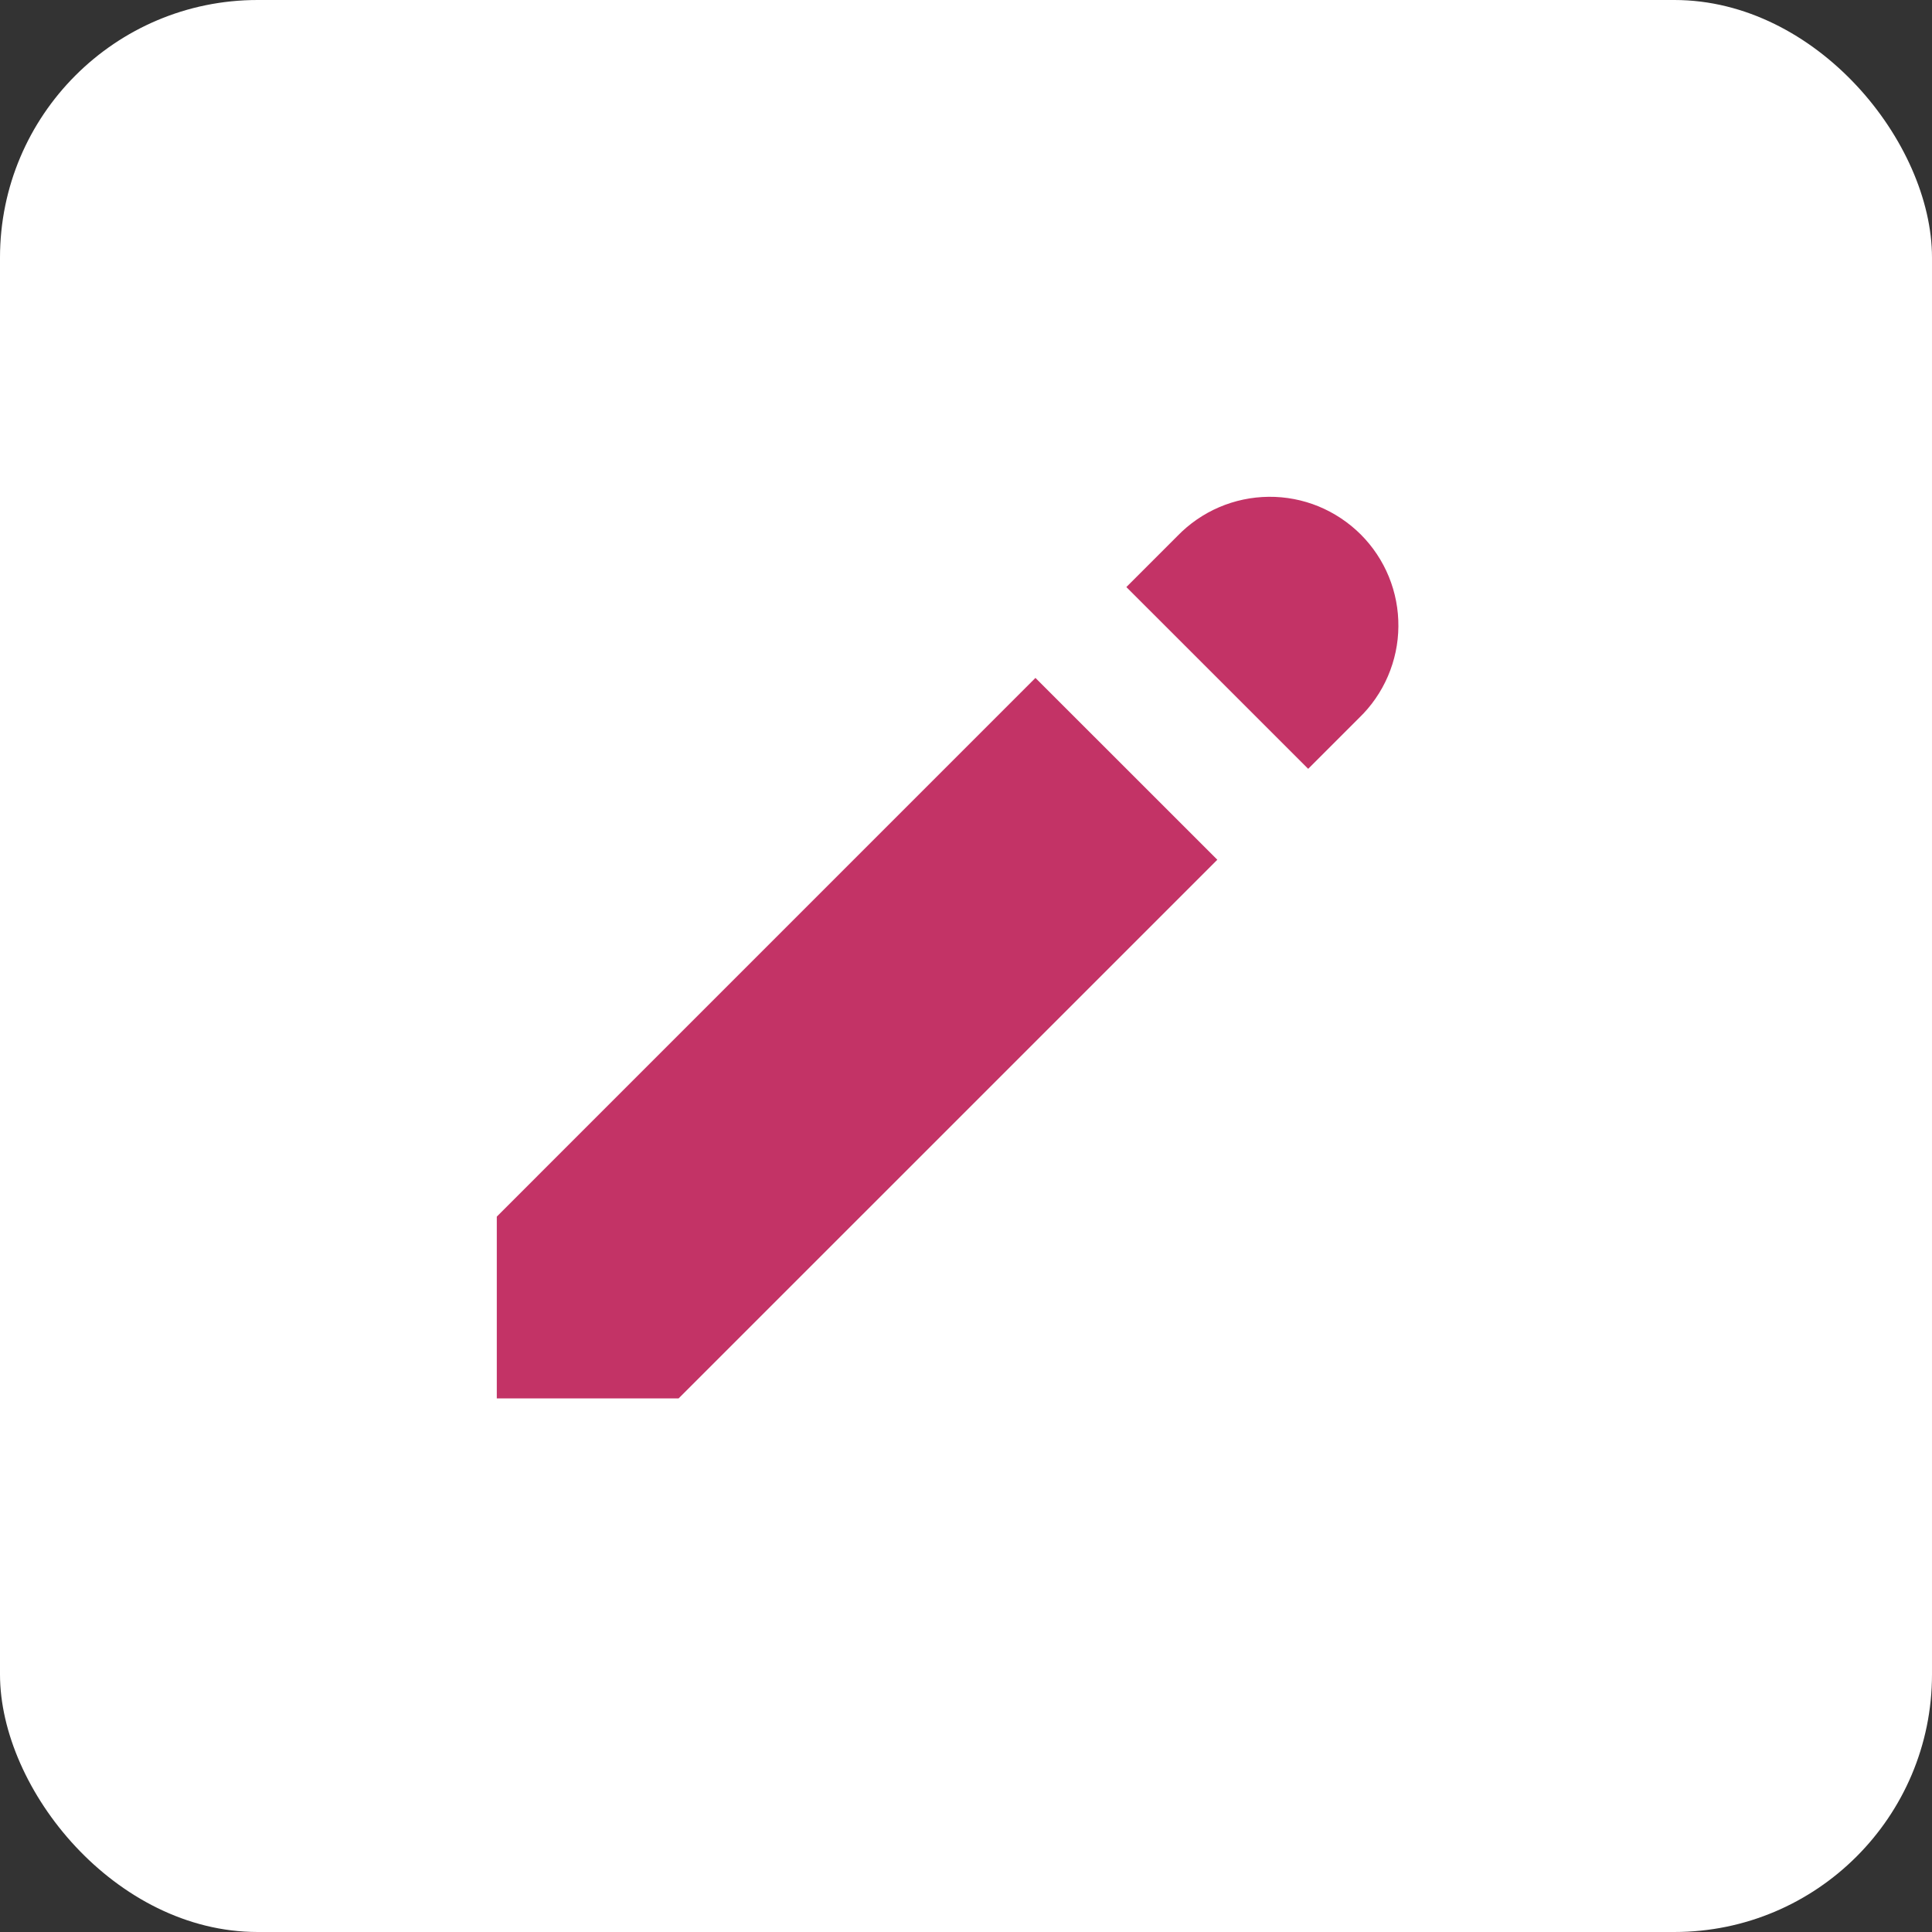 <svg width="35" height="35" viewBox="0 0 35 35" fill="none" xmlns="http://www.w3.org/2000/svg">
<rect x="0" y="0" width="35" height="35" fill="#333333" stroke="none"/>
<rect width="35" height="35" rx="4.667" fill="white"/>
<path d="M21.329 9.711C21.544 9.489 21.801 9.311 22.085 9.189C22.369 9.067 22.675 9.003 22.984 9C23.293 8.997 23.6 9.056 23.886 9.173C24.172 9.291 24.432 9.464 24.651 9.682C24.87 9.901 25.043 10.161 25.16 10.447C25.277 10.733 25.336 11.04 25.333 11.35C25.331 11.659 25.266 11.964 25.144 12.249C25.022 12.533 24.845 12.79 24.622 13.005L23.699 13.928L20.405 10.635L21.329 9.711ZM18.758 12.281L9 22.04V25.333H12.294L22.053 15.575L18.758 12.281Z" fill="#C33366"/>
</svg>
